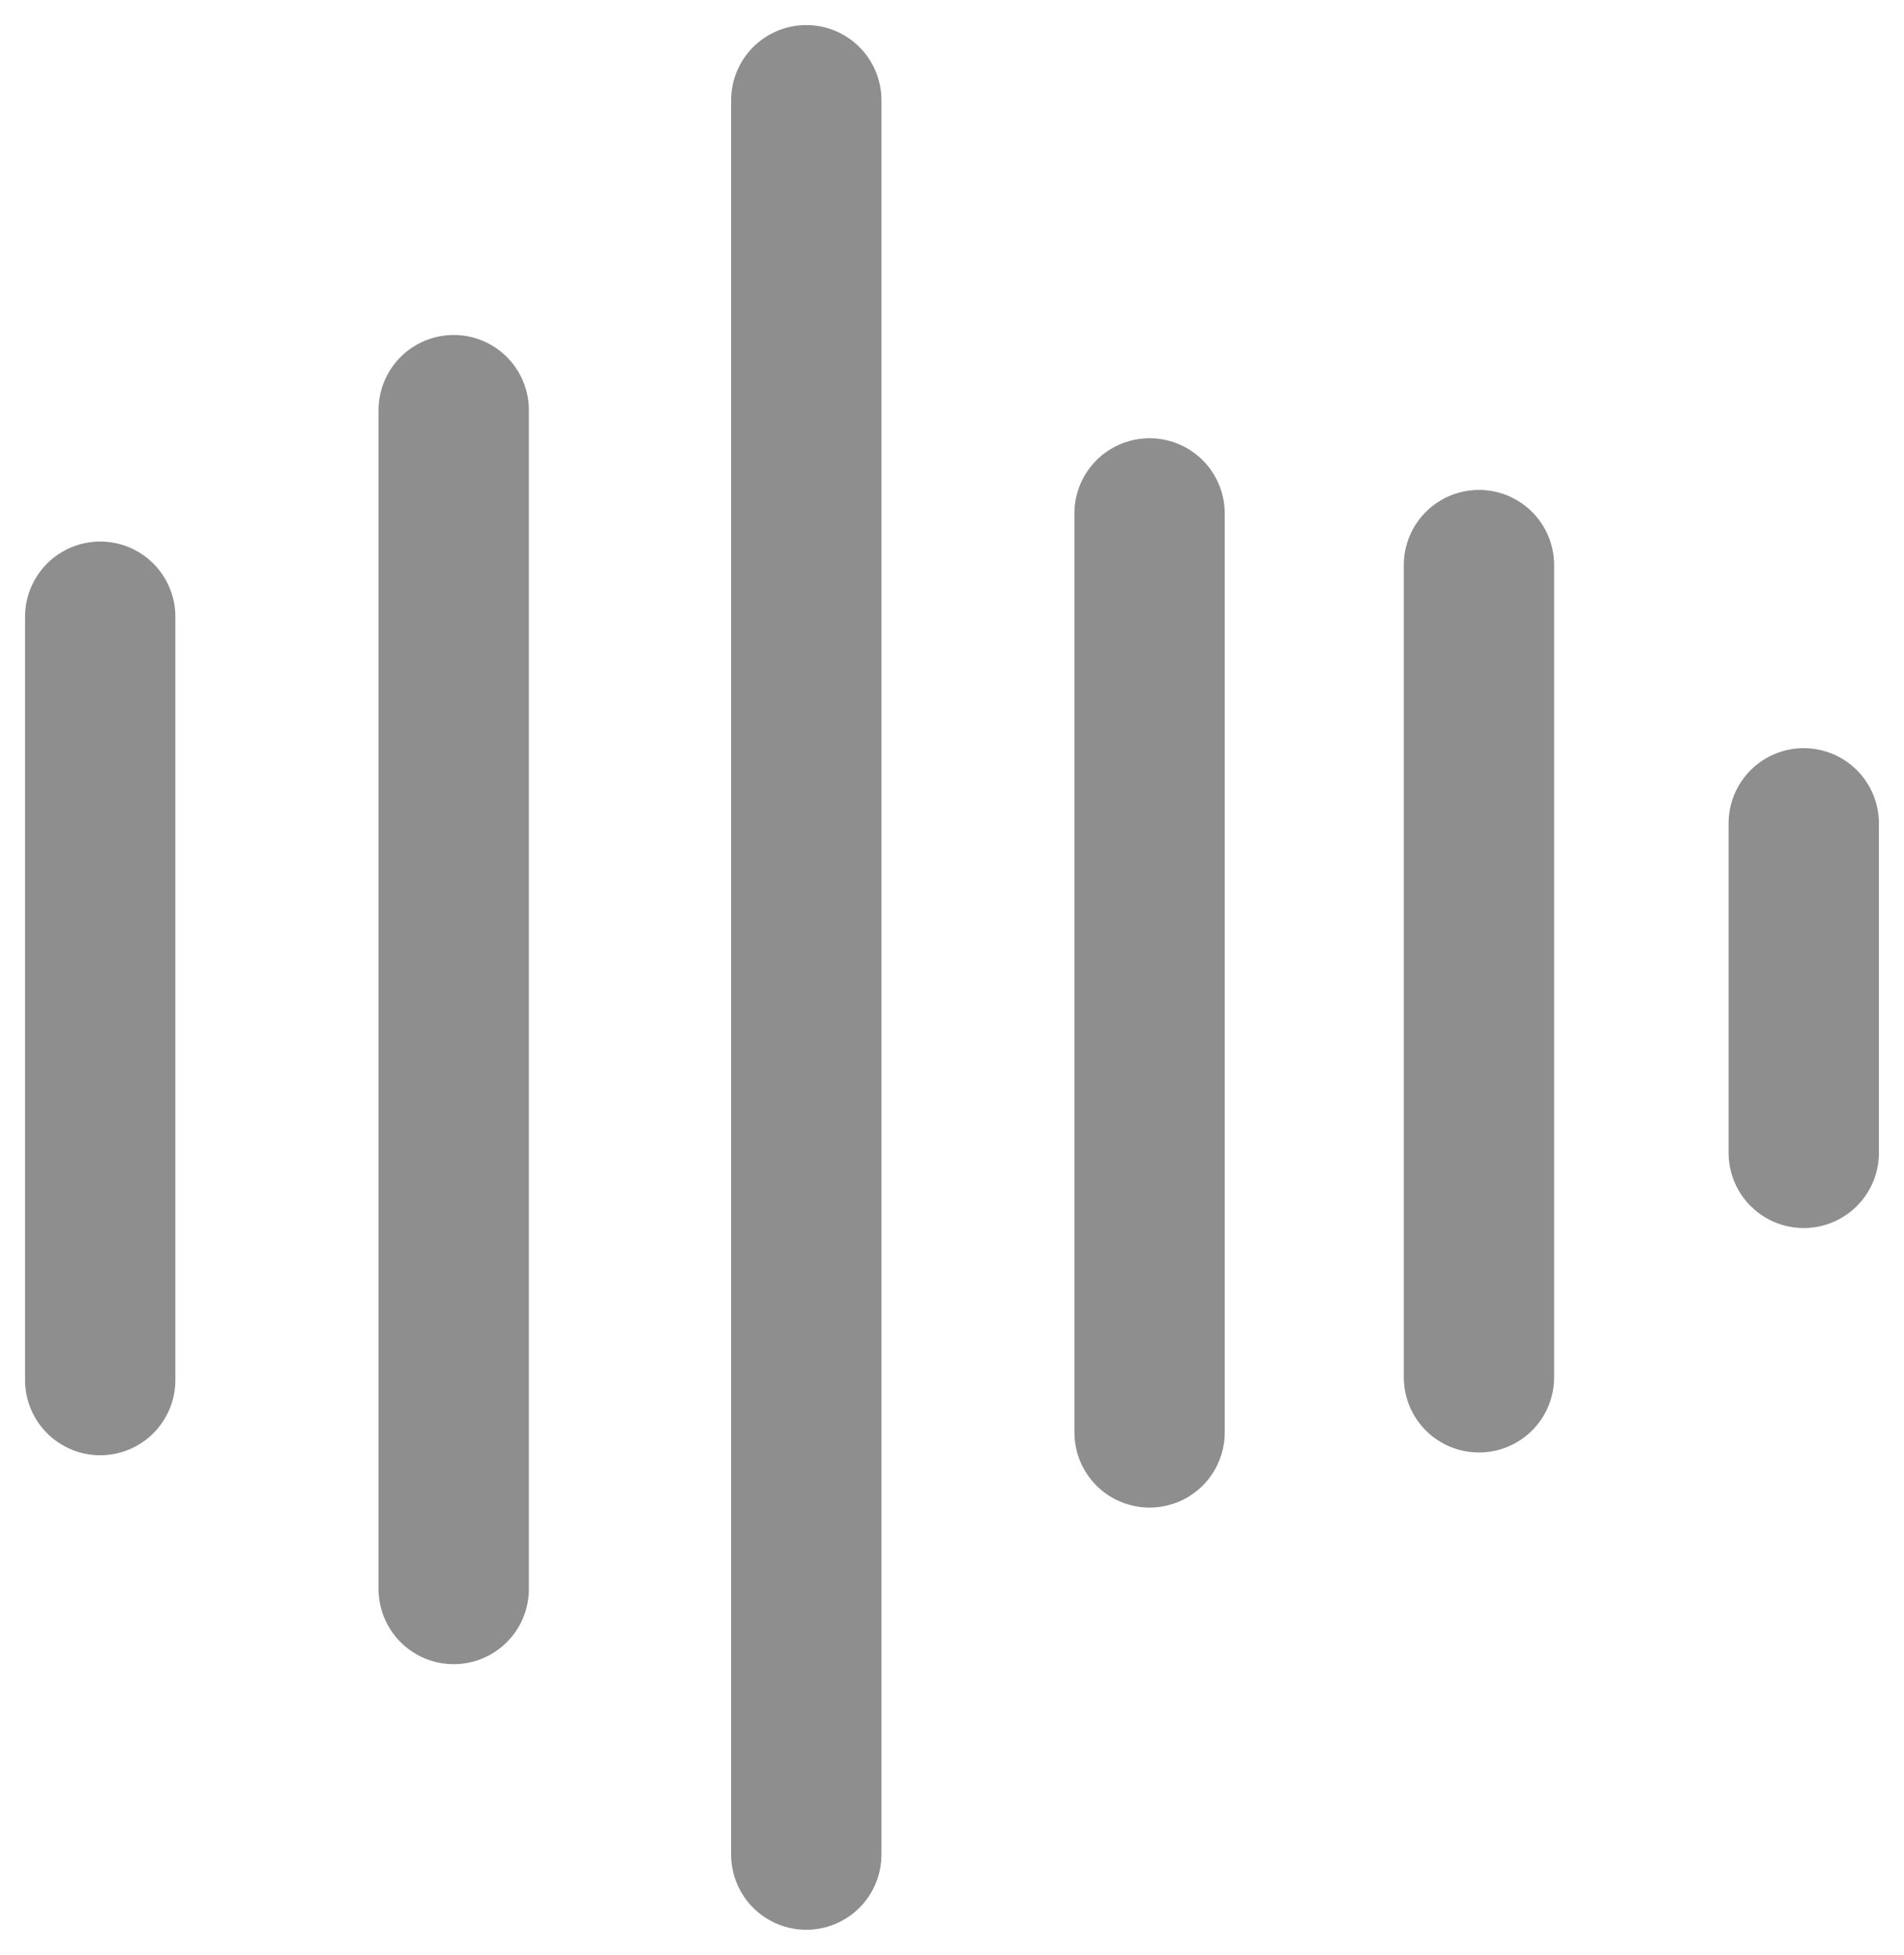 <svg width="38" height="39" viewBox="0 0 38 39" fill="none" xmlns="http://www.w3.org/2000/svg">
<path d="M2 12.304V27.533" stroke="#8E8E8E" stroke-width="3" stroke-linecap="round"/>
<path d="M9.055 8.183V31.701" stroke="#8E8E8E" stroke-width="3" stroke-linecap="round"/>
<path d="M16.092 2V37" stroke="#8E8E8E" stroke-width="3" stroke-linecap="round"/>
<path d="M22.943 10.243V28.577" stroke="#8E8E8E" stroke-width="3" stroke-linecap="round"/>
<path d="M29.517 11.274V27.478" stroke="#8E8E8E" stroke-width="3" stroke-linecap="round"/>
<path d="M35.999 16.426V23" stroke="#8E8E8E" stroke-width="3" stroke-linecap="round"/>
</svg>

